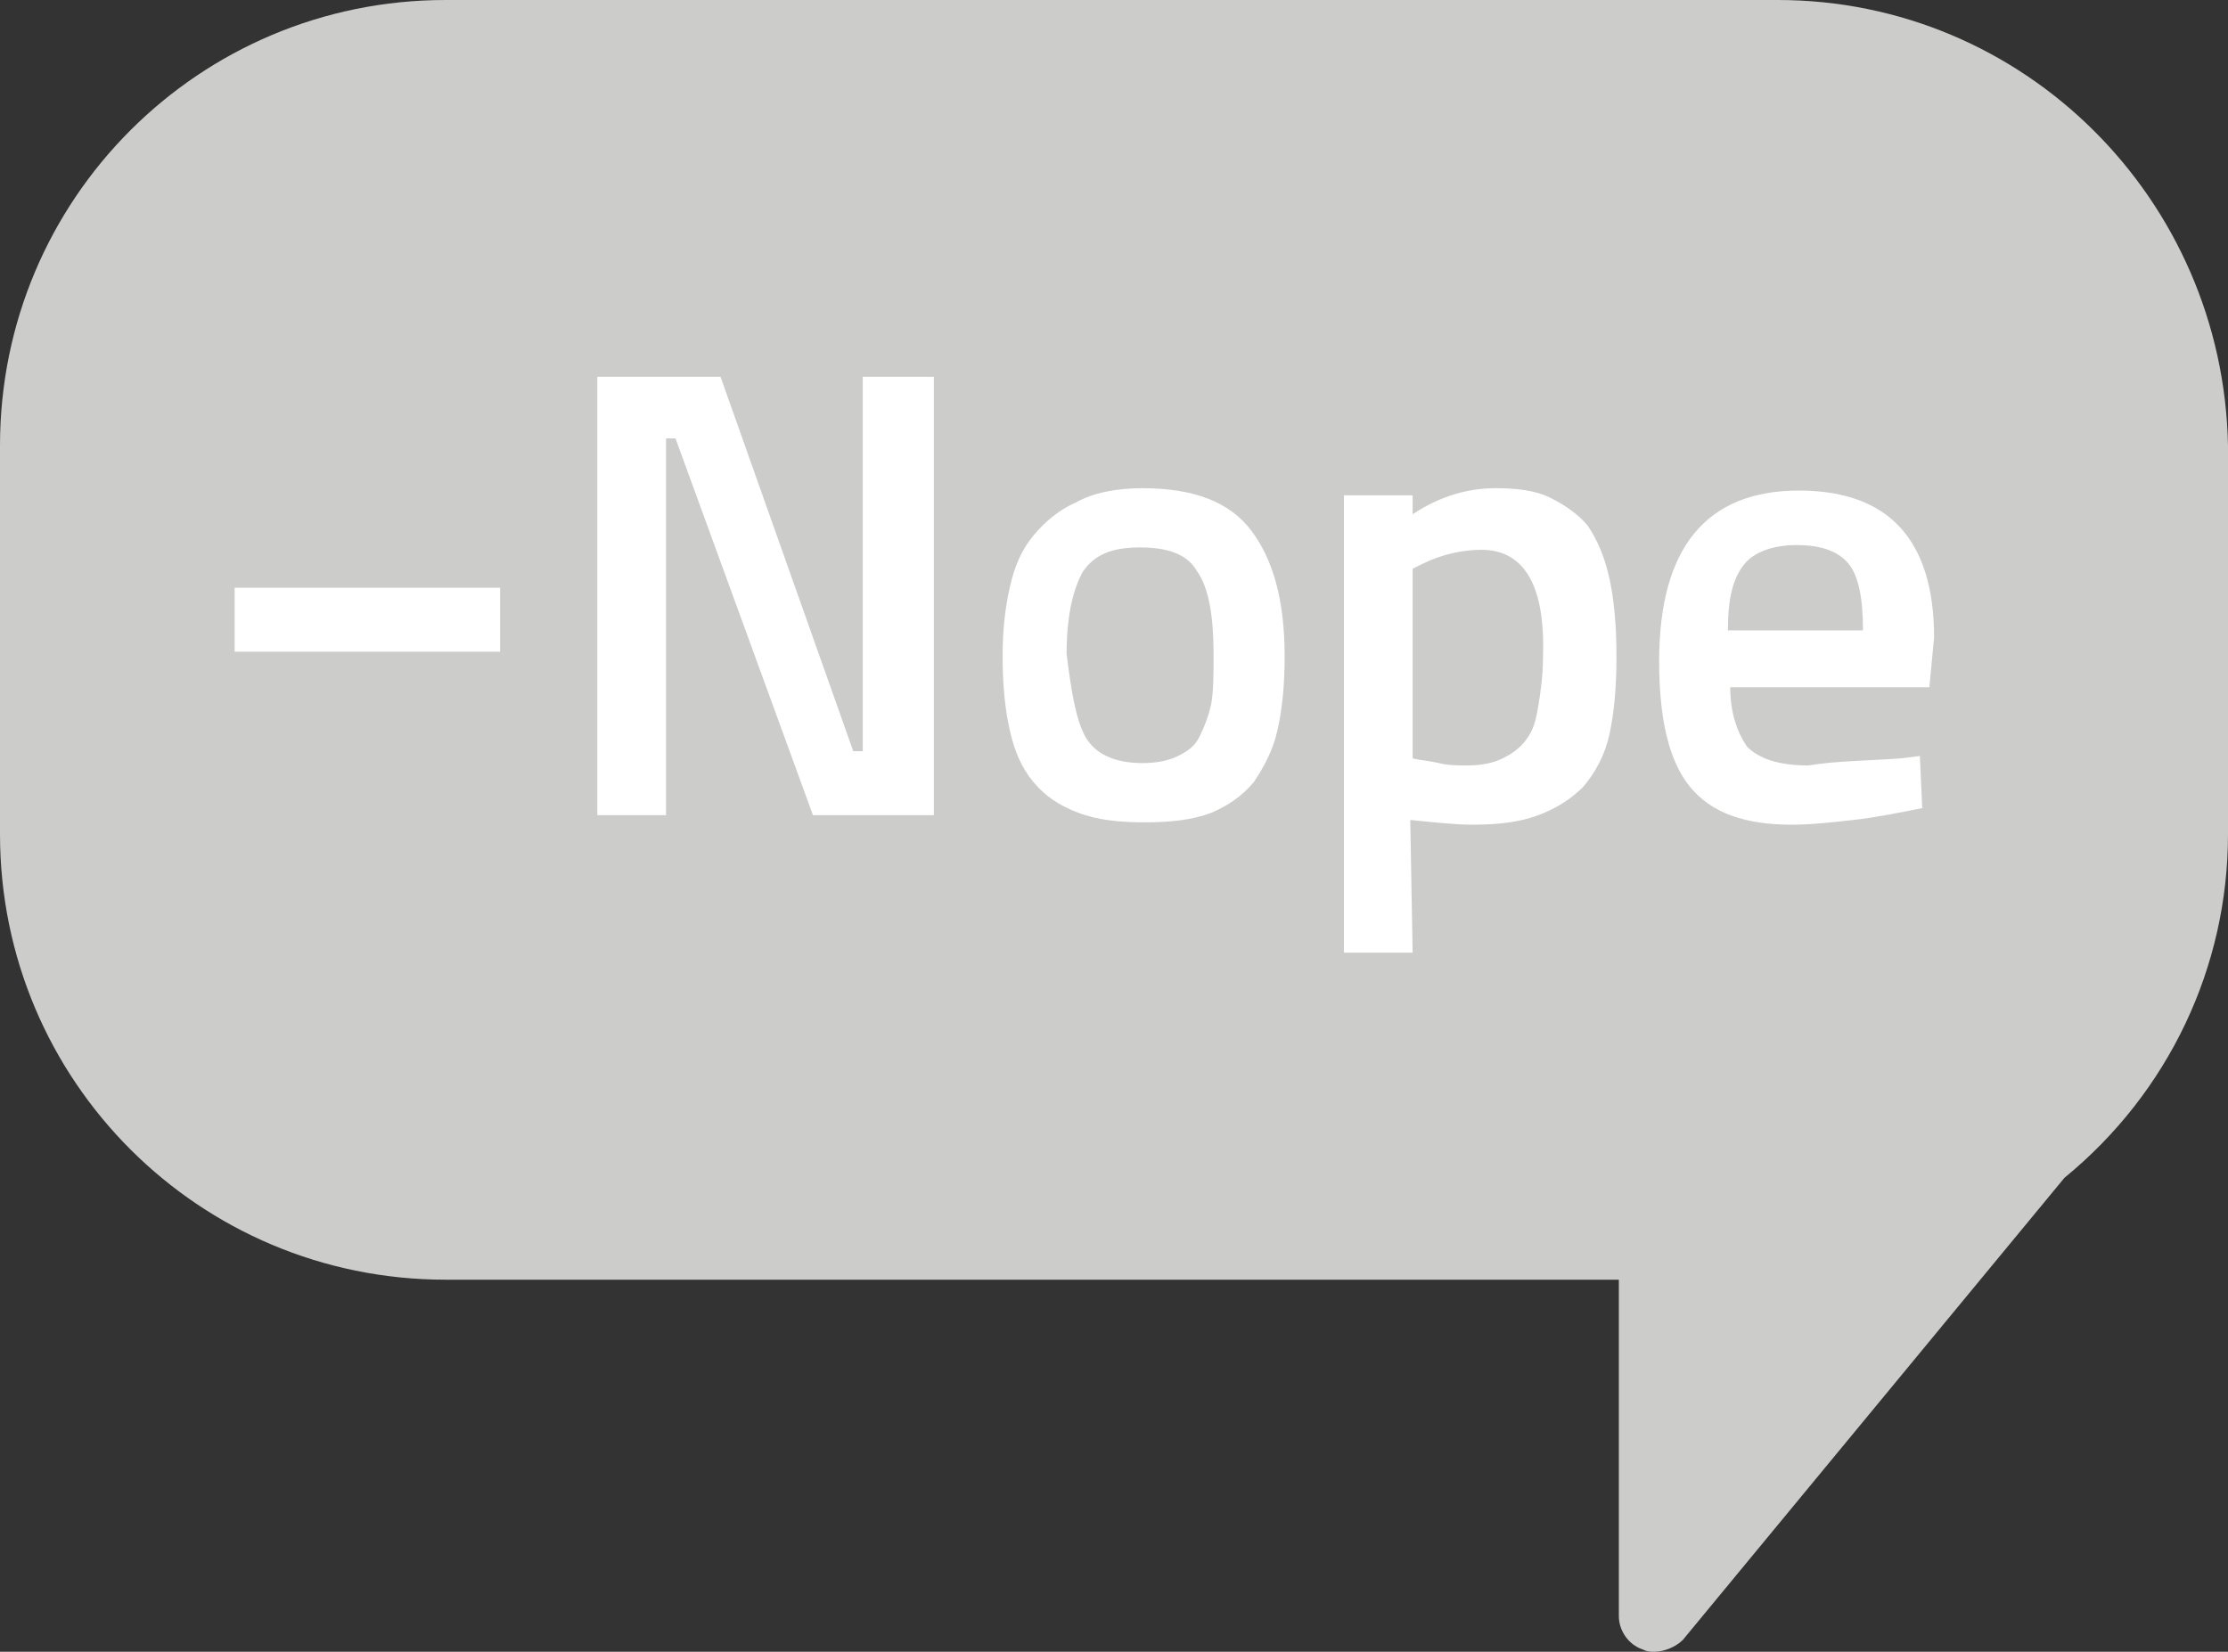 <?xml version="1.0" encoding="utf-8"?>
<!-- Generator: Adobe Illustrator 16.0.0, SVG Export Plug-In . SVG Version: 6.00 Build 0)  -->
<!DOCTYPE svg PUBLIC "-//W3C//DTD SVG 1.1//EN" "http://www.w3.org/Graphics/SVG/1.1/DTD/svg11.dtd">
<svg version="1.1" id="Layer_1" xmlns="http://www.w3.org/2000/svg" xmlns:xlink="http://www.w3.org/1999/xlink" x="0px" y="0px"
	 width="346.972px" height="257.276px" viewBox="122.917 259.979 346.972 257.276"
	 enable-background="new 122.917 259.979 346.972 257.276" xml:space="preserve">
<rect x="122.917" y="259.979" width="346.972" height="257.276" fill="#333333" stroke="none"/>
<path fill="#CCCCCB" d="M399.756,259.979H192.311c-38.388,0-69.394,31.006-69.394,69.395v60.536
	c0,38.388,31.006,69.394,69.394,69.394h182.714v52.415c0,2.215,1.477,4.43,3.691,5.168c0.738,0.369,1.107,0.369,1.846,0.369
	c1.477,0,3.321-0.738,4.429-1.846l59.429-71.979c16.241-13.288,25.469-32.852,25.469-53.522v-60.536
	C469.15,290.985,438.145,259.979,399.756,259.979z"/>
<g>
	<path fill="#FFFFFF" d="M159.459,351.521h41.341v9.966h-41.341V351.521z"/>
	<path fill="#FFFFFF" d="M215.935,386.957v-68.287h19.194L255.8,376.99h1.477v-58.321h11.073v68.287h-18.825l-21.409-58.69h-1.477
		v58.69H215.935z"/>
	<path fill="#FFFFFF" d="M300.833,336.018c8.121,0,13.657,2.215,16.979,6.644c3.322,4.43,5.168,10.705,5.168,19.563
		c0,4.429-0.369,8.121-1.107,11.443c-0.738,3.322-2.215,5.906-3.691,8.121c-1.846,2.214-4.06,3.691-6.644,4.798
		c-2.953,1.107-6.275,1.477-10.336,1.477c-4.06,0-7.382-0.369-10.335-1.477c-2.953-1.107-5.168-2.584-7.014-4.798
		c-1.845-2.215-2.953-4.799-3.691-8.121c-0.738-3.322-1.107-7.014-1.107-11.443c0-4.061,0.369-7.382,1.107-10.705
		c0.738-3.322,1.846-5.906,3.691-8.121c1.846-2.215,4.061-4.06,6.645-5.167C293.081,336.756,296.772,336.018,300.833,336.018z
		 M291.974,374.775c1.476,2.584,4.429,4.061,8.859,4.061c2.214,0,4.06-0.369,5.537-1.107s2.584-1.477,3.322-2.953
		c0.738-1.476,1.477-3.322,1.846-5.167s0.369-4.798,0.369-7.751c0-5.906-0.738-10.335-2.584-12.919
		c-1.477-2.584-4.43-3.691-8.859-3.691c-4.43,0-7.014,1.107-8.859,3.691c-1.477,2.583-2.584,6.644-2.584,12.919
		C289.759,367.762,290.497,372.192,291.974,374.775z"/>
	<path fill="#FFFFFF" d="M342.912,408.365h-10.705v-71.24h10.705v2.953c4.43-2.953,8.858-4.061,12.919-4.061
		c3.322,0,6.275,0.369,8.49,1.477c2.214,1.107,4.429,2.584,5.905,4.429c1.477,2.215,2.584,4.799,3.322,8.121
		c0.738,3.322,1.107,7.383,1.107,12.181s-0.369,8.859-1.107,12.181c-0.738,3.322-2.215,5.906-4.061,8.121
		c-1.846,1.845-4.06,3.322-7.013,4.429s-6.275,1.477-10.336,1.477c-2.584,0-5.905-0.369-9.597-0.738L342.912,408.365
		L342.912,408.365z M353.616,345.615c-2.953,0-6.274,0.738-9.228,2.215l-1.477,0.738v29.529c1.477,0.369,2.584,0.369,4.061,0.738
		s2.952,0.369,4.429,0.369c2.215,0,4.061-0.369,5.537-1.107s2.584-1.477,3.691-2.953c1.107-1.476,1.477-2.953,1.846-5.167
		s0.738-4.798,0.738-7.751C363.583,351.152,360.261,345.615,353.616,345.615z"/>
	<path fill="#FFFFFF" d="M418.95,378.098l2.953-0.369l0.369,8.121c-3.691,0.738-7.382,1.477-10.704,1.846s-6.645,0.738-9.598,0.738
		c-7.382,0-12.55-1.846-15.872-5.906c-3.322-4.061-4.798-10.705-4.798-19.563c0-17.718,7.382-26.577,21.777-26.577
		c14.026,0,21.04,7.751,21.04,22.885l-0.738,7.751h-31.006c0,4.061,1.107,7.014,2.584,9.228c1.846,1.846,4.798,2.953,9.597,2.953
		C408.984,378.467,414.152,378.467,418.95,378.098z M392.005,358.165h21.04c0-5.167-0.738-8.49-2.215-10.335
		c-1.477-1.846-4.061-2.953-8.121-2.953c-3.691,0-6.644,1.107-8.12,2.953C392.743,350.044,392.005,353.367,392.005,358.165z"/>
</g>
</svg>
